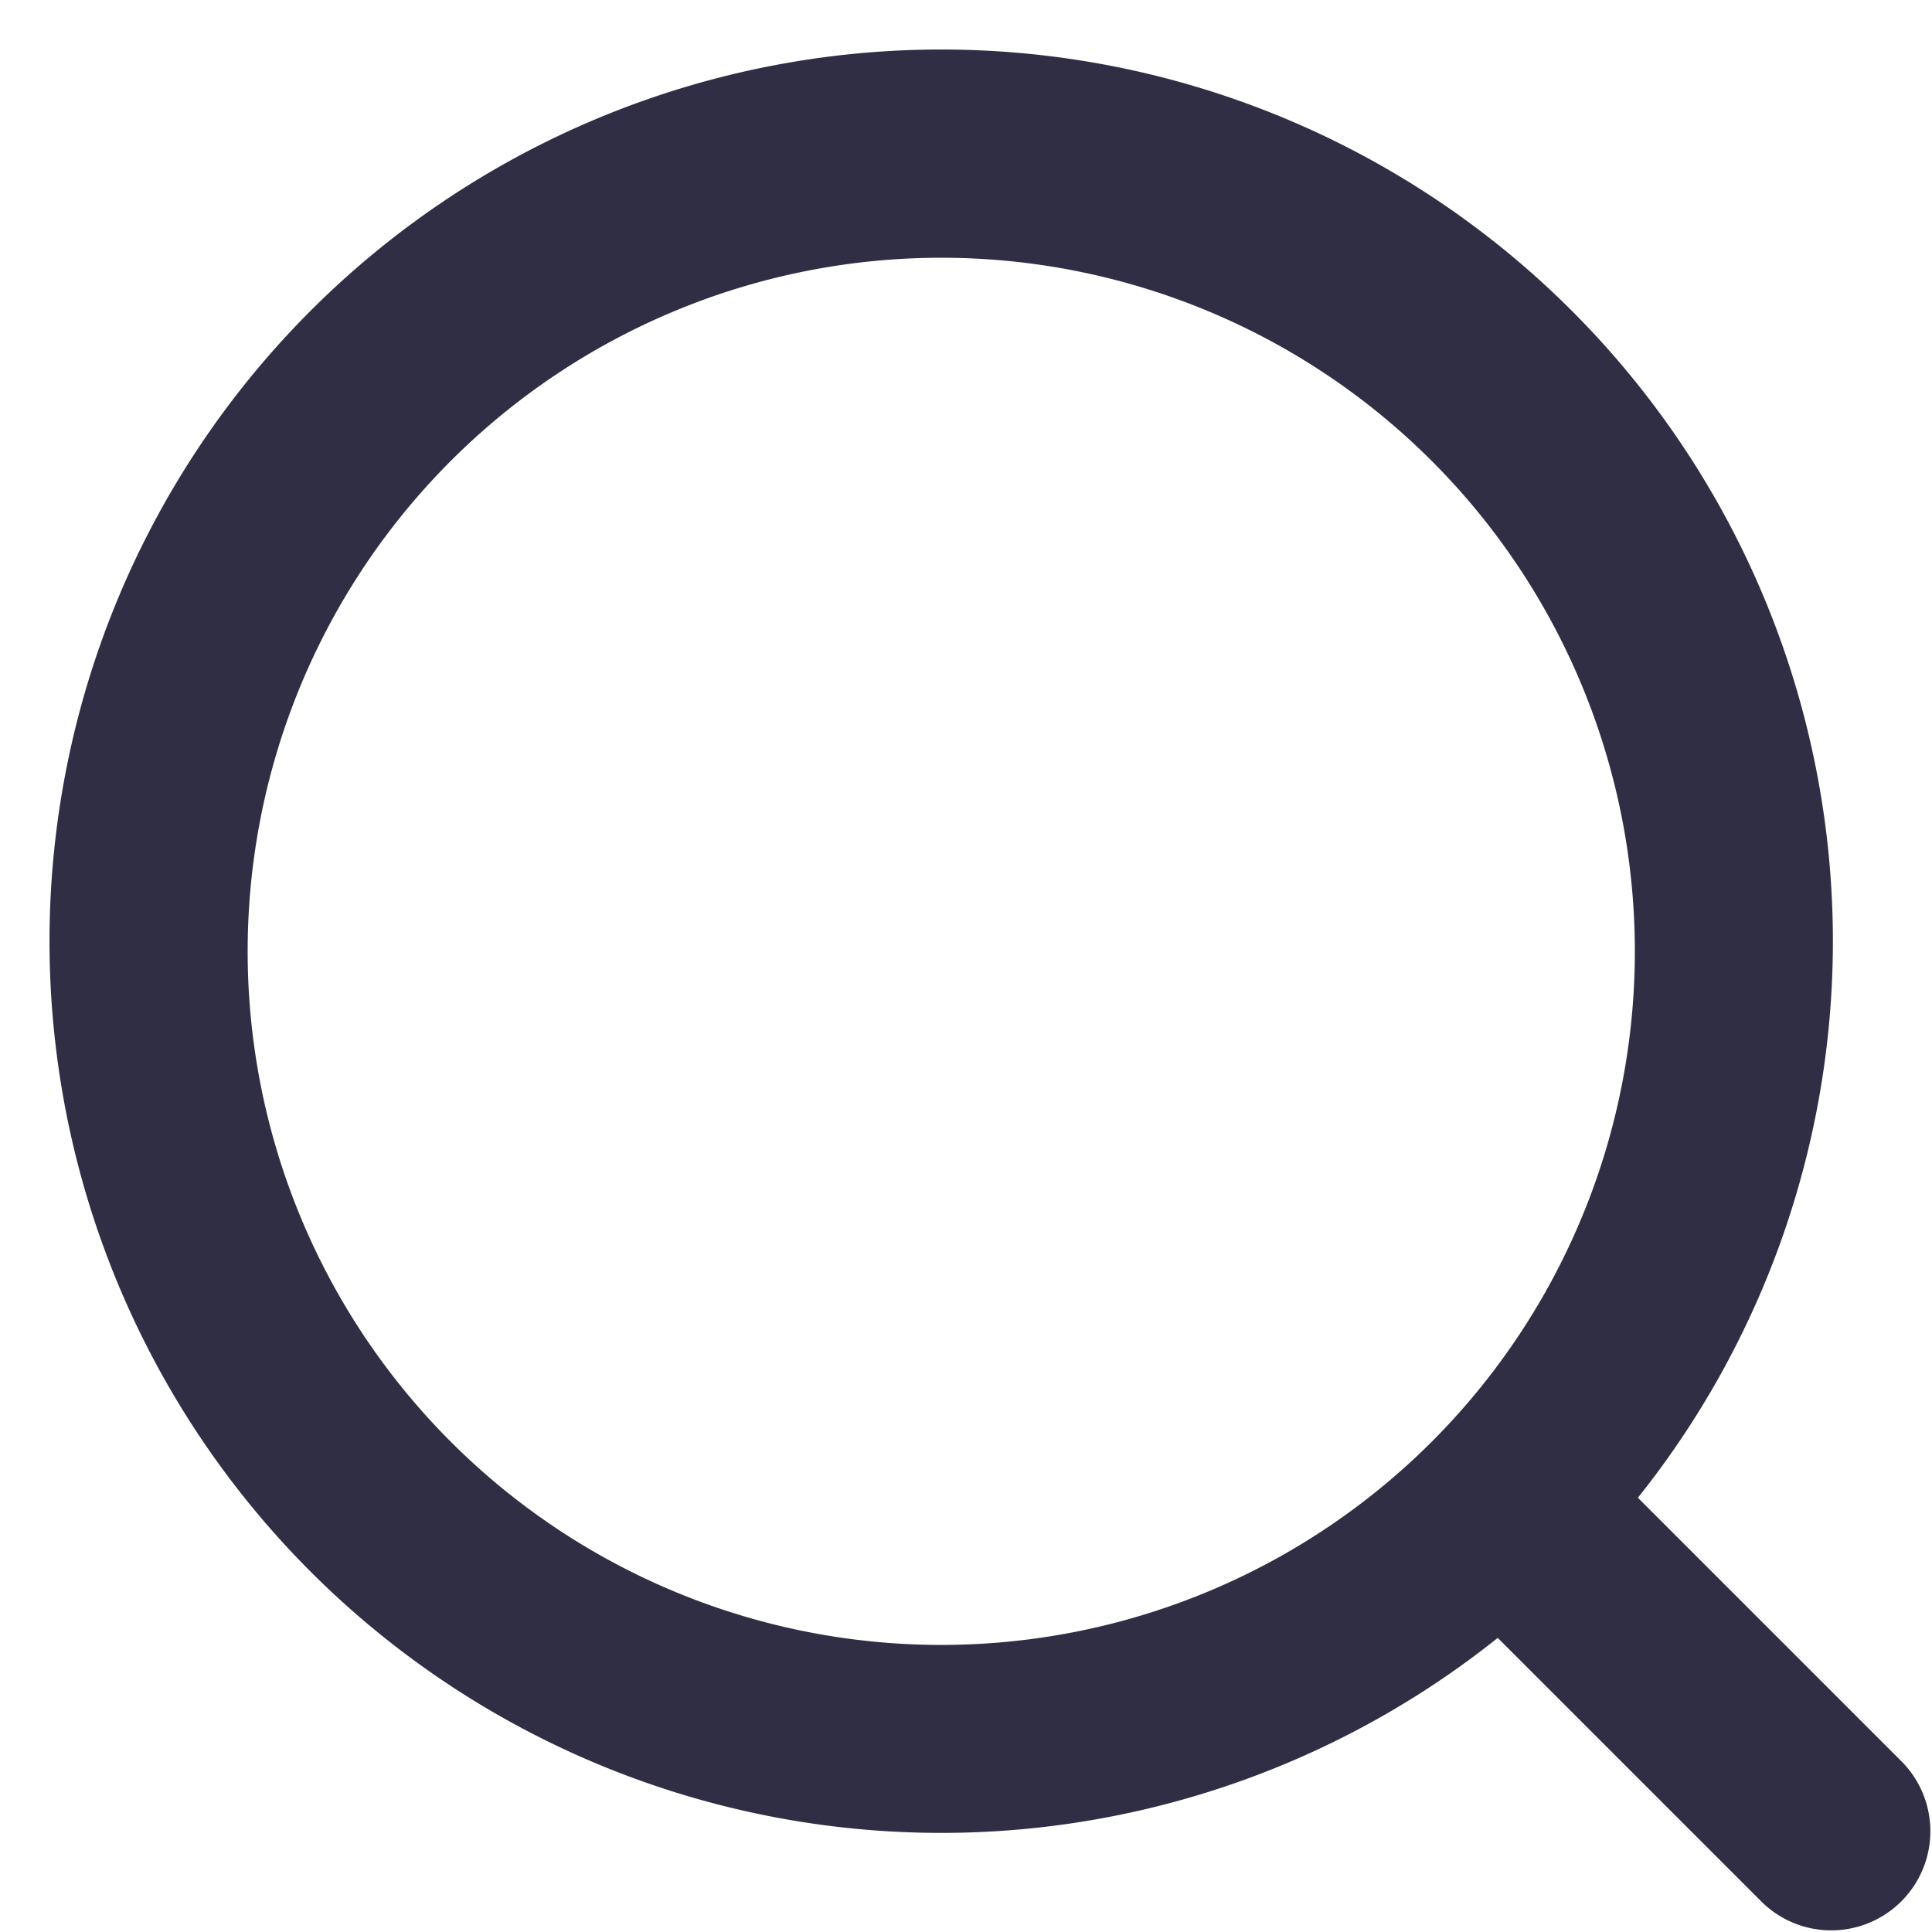 <svg width="13" height="13" fill="none" xmlns="http://www.w3.org/2000/svg"><path fill-rule="evenodd" clip-rule="evenodd" d="M11 6.333a4.667 4.667 0 11-9.333 0 4.667 4.667 0 019.333 0zm.021 3.745a6 6 0 10-.943.943l1.784 1.784a.667.667 0 00.943-.943l-1.784-1.784z" fill="#302E45"/></svg>